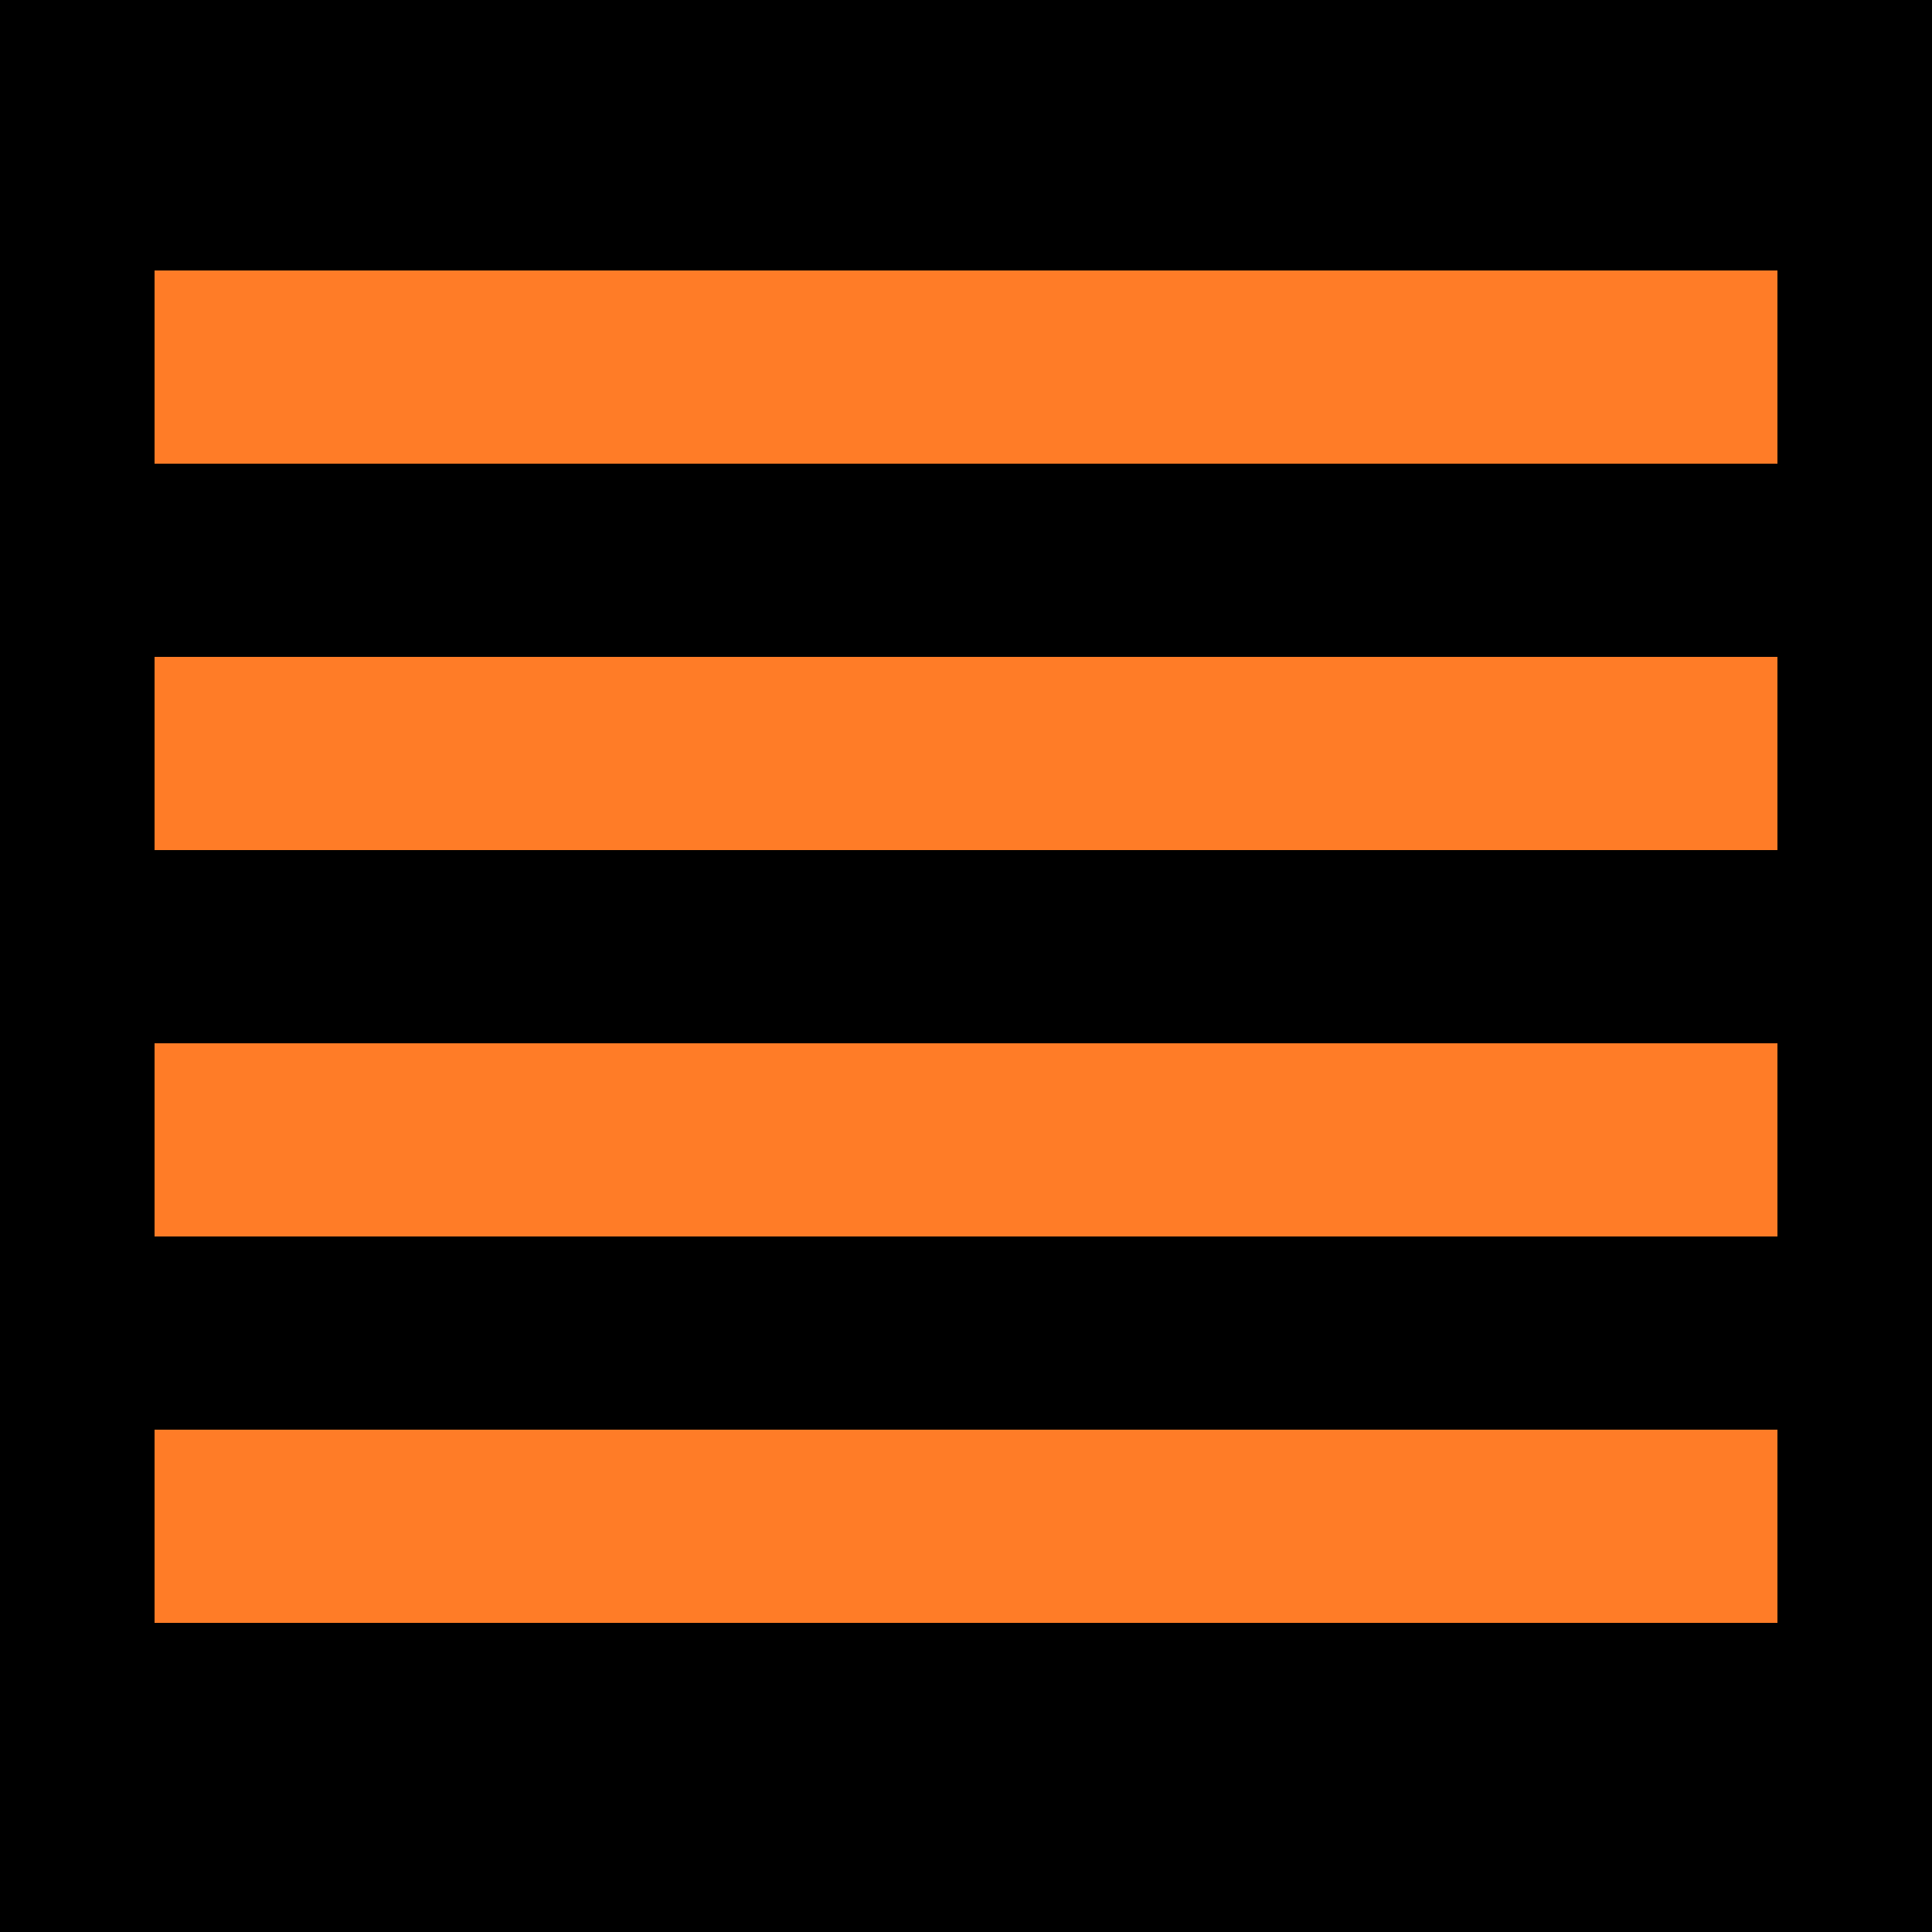 <?xml version="1.0" encoding="utf-8"?>
<!-- Generator: Adobe Illustrator 17.0.0, SVG Export Plug-In . SVG Version: 6.00 Build 0)  -->
<!DOCTYPE svg PUBLIC "-//W3C//DTD SVG 1.1//EN" "http://www.w3.org/Graphics/SVG/1.1/DTD/svg11.dtd">
<svg version="1.1" id="Layer_1" xmlns="http://www.w3.org/2000/svg" xmlns:xlink="http://www.w3.org/1999/xlink" x="0px" y="0px"
	 width="50px" height="50px" viewBox="0 0 50 50" enable-background="new 0 0 50 50" xml:space="preserve">
<rect width="50" height="50"/>
<rect x="4" y="7" fill="#FF7C27" width="42" height="5"/>
<rect x="4" y="17" fill="#FF7C27" width="42" height="5"/>
<rect x="4" y="27" fill="#FF7C27" width="42" height="5"/>
<rect x="4" y="37" fill="#FF7C27" width="42" height="5"/>
</svg>
